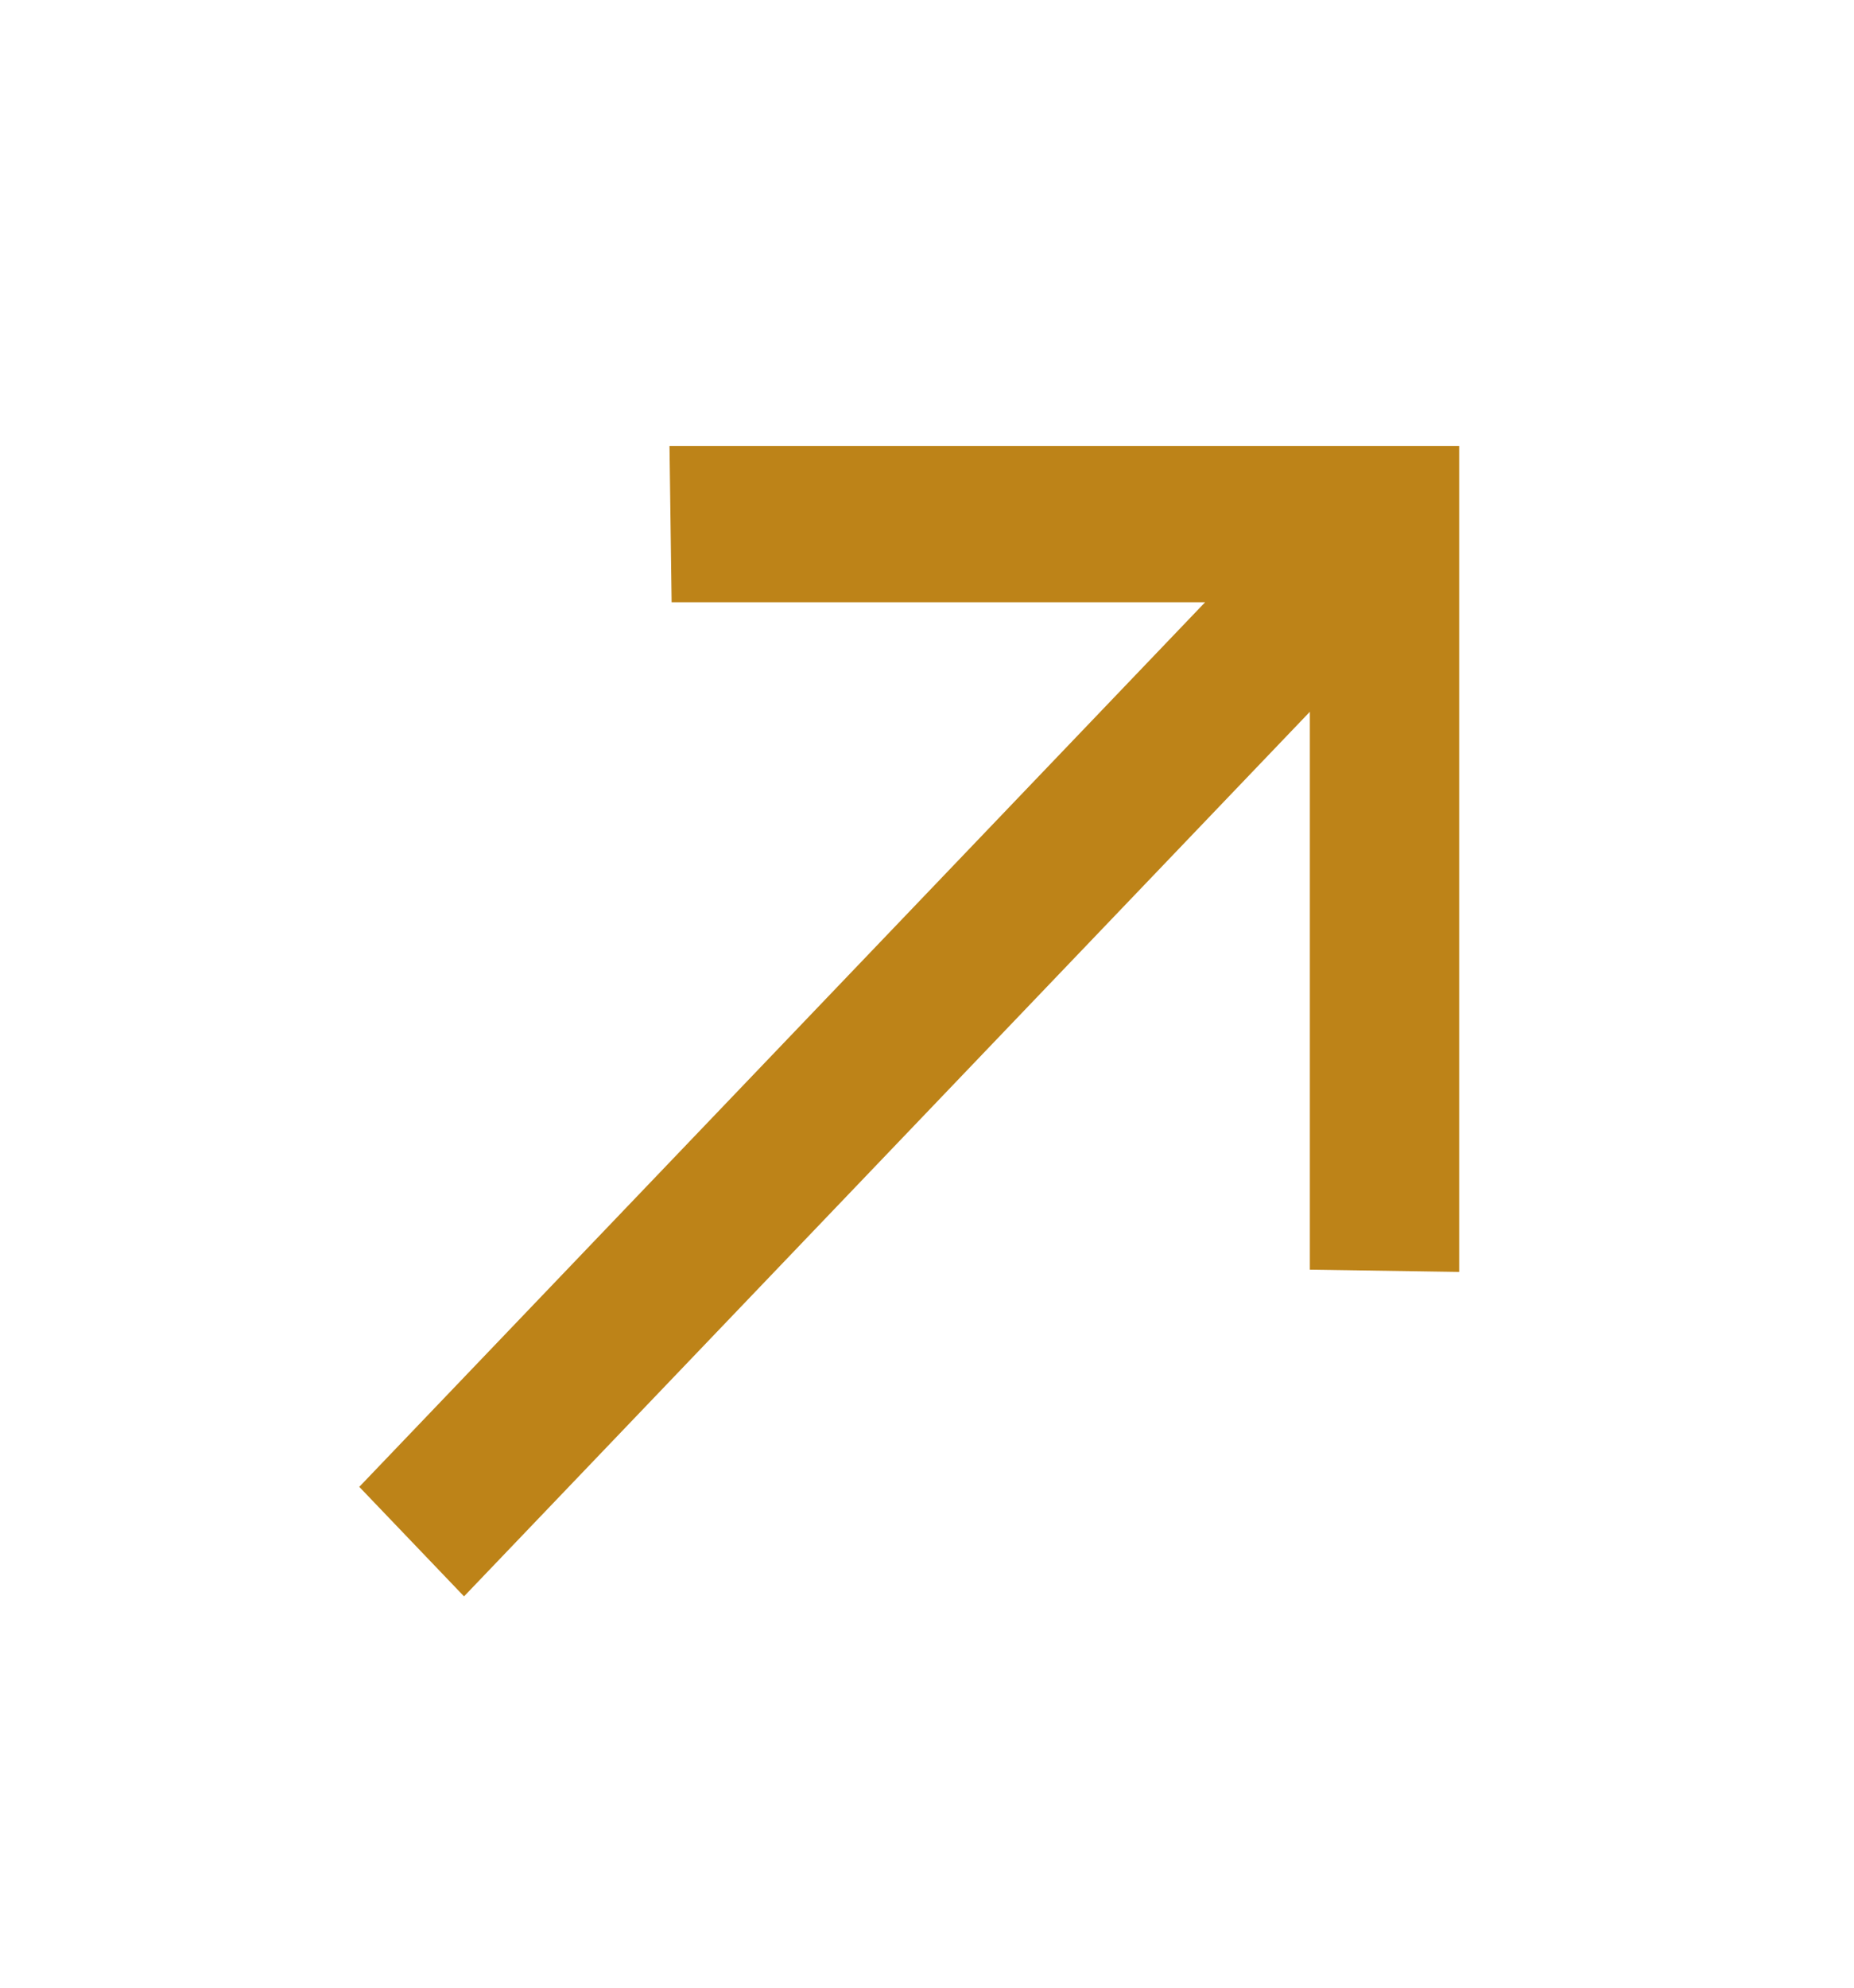 <svg width="28" height="30" viewBox="0 0 28 30" fill="none" xmlns="http://www.w3.org/2000/svg">
<path d="M22.037 19.197L19.782 19.163V10.743L7.008 24.094L5.426 22.441L18.2 9.09L10.143 9.09L10.111 6.733L22.037 6.733L22.037 19.197Z" fill="#BD8318"/>
</svg>
